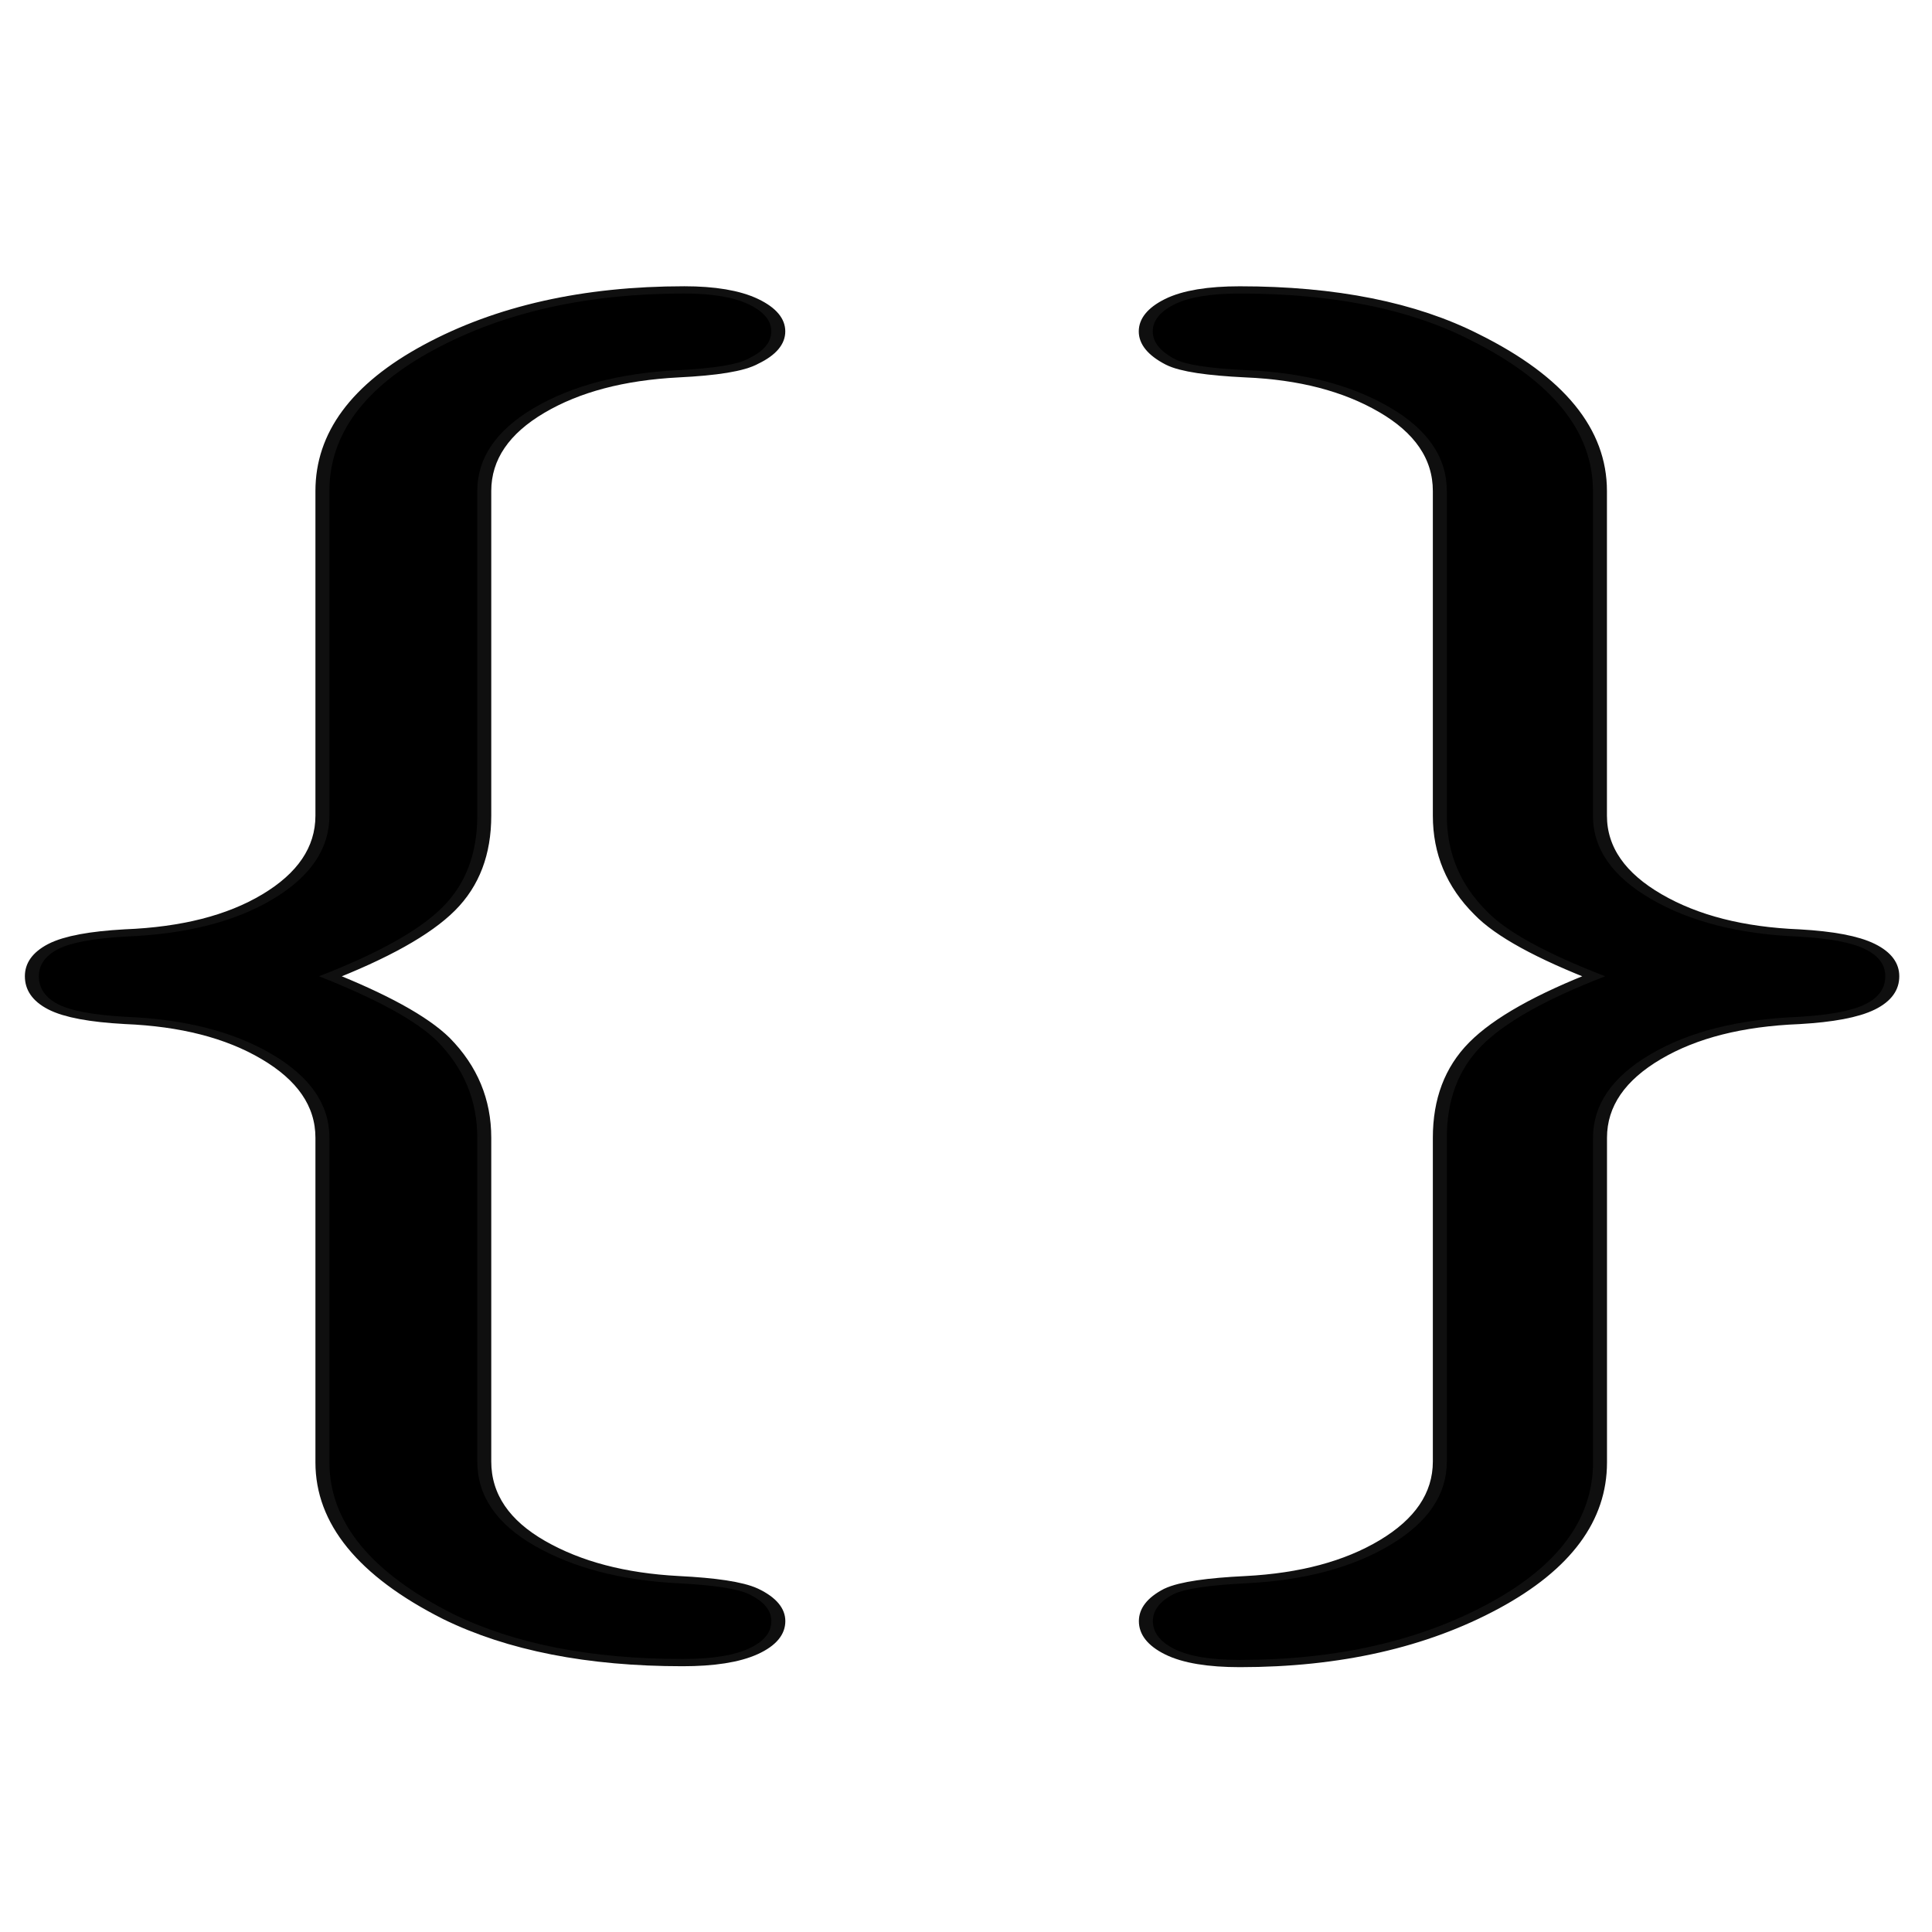 <?xml version="1.0" encoding="UTF-8" standalone="no"?>
<!-- Created with Inkscape (http://www.inkscape.org/) -->

<svg
   xmlns:dc="http://purl.org/dc/elements/1.1/"
   xmlns:cc="http://creativecommons.org/ns#"
   xmlns:rdf="http://www.w3.org/1999/02/22-rdf-syntax-ns#"
   xmlns:svg="http://www.w3.org/2000/svg"
   xmlns="http://www.w3.org/2000/svg"
   xmlns:xlink="http://www.w3.org/1999/xlink"
   xmlns:sodipodi="http://sodipodi.sourceforge.net/DTD/sodipodi-0.dtd"
   xmlns:inkscape="http://www.inkscape.org/namespaces/inkscape"
   width="48"
   height="48"
   id="svg2"
   inkscape:label="Pozadí"
   sodipodi:version="0.32"
   inkscape:version="0.48.2 r9819"
   version="1.0"
   sodipodi:docname="block.svg"
   inkscape:output_extension="org.inkscape.output.svg.inkscape">
  <defs
     id="defs3">
    <linearGradient
       inkscape:collect="always"
       id="linearGradient3363">
      <stop
         style="stop-color:#ffffff;stop-opacity:1;"
         offset="0"
         id="stop3365" />
      <stop
         style="stop-color:#ffffff;stop-opacity:0;"
         offset="1"
         id="stop3367" />
    </linearGradient>
    <inkscape:perspective
       sodipodi:type="inkscape:persp3d"
       inkscape:vp_x="0 : 24 : 1"
       inkscape:vp_y="0 : 1000 : 0"
       inkscape:vp_z="48 : 24 : 1"
       inkscape:persp3d-origin="24 : 16 : 1"
       id="perspective61" />
    <linearGradient
       inkscape:collect="always"
       id="linearGradient5771">
      <stop
         style="stop-color:#000000;stop-opacity:1;"
         offset="0"
         id="stop5773" />
      <stop
         style="stop-color:#000000;stop-opacity:0;"
         offset="1"
         id="stop5775" />
    </linearGradient>
    <radialGradient
       inkscape:collect="always"
       xlink:href="#linearGradient5060"
       id="radialGradient5031"
       gradientUnits="userSpaceOnUse"
       gradientTransform="matrix(-2.774,0,0,1.97,444.173,-872.881)"
       cx="605.714"
       cy="486.648"
       fx="605.714"
       fy="486.648"
       r="117.143" />
    <linearGradient
       inkscape:collect="always"
       id="linearGradient5060">
      <stop
         style="stop-color:black;stop-opacity:1;"
         offset="0"
         id="stop5062" />
      <stop
         style="stop-color:black;stop-opacity:0;"
         offset="1"
         id="stop5064" />
    </linearGradient>
    <radialGradient
       inkscape:collect="always"
       xlink:href="#linearGradient5060"
       id="radialGradient5029"
       gradientUnits="userSpaceOnUse"
       gradientTransform="matrix(2.718,0,0,1.97,-1790.093,-872.881)"
       cx="605.714"
       cy="486.648"
       fx="605.714"
       fy="486.648"
       r="117.143" />
    <linearGradient
       id="linearGradient5048">
      <stop
         style="stop-color:black;stop-opacity:0;"
         offset="0"
         id="stop5050" />
      <stop
         id="stop5056"
         offset="0.5"
         style="stop-color:black;stop-opacity:1;" />
      <stop
         style="stop-color:black;stop-opacity:0;"
         offset="1"
         id="stop5052" />
    </linearGradient>
    <linearGradient
       inkscape:collect="always"
       xlink:href="#linearGradient5048"
       id="linearGradient5027"
       gradientUnits="userSpaceOnUse"
       gradientTransform="matrix(2.243,0,0,1.97,-1503.958,-872.885)"
       x1="302.857"
       y1="366.648"
       x2="302.857"
       y2="609.505" />
    <linearGradient
       inkscape:collect="always"
       xlink:href="#linearGradient5060"
       id="linearGradient4968"
       x1="37.332"
       y1="14.824"
       x2="44.83"
       y2="2.043"
       gradientUnits="userSpaceOnUse"
       gradientTransform="matrix(1.801,0,0,1.81,-36.033,-5.452)" />
    <linearGradient
       inkscape:collect="always"
       xlink:href="#gradient4"
       id="linearGradient5569"
       gradientUnits="userSpaceOnUse"
       gradientTransform="matrix(1.822,0,0,1.854,19.808,-28.322)"
       x1="-5"
       y1="30.486"
       x2="-5"
       y2="28" />
    <linearGradient
       inkscape:collect="always"
       xlink:href="#gradient1"
       id="linearGradient5763"
       x1="15"
       y1="10"
       x2="20"
       y2="10"
       gradientUnits="userSpaceOnUse"
       gradientTransform="matrix(1.889,0,0,1.842,-9.111,-6.474)" />
    <linearGradient
       inkscape:collect="always"
       xlink:href="#linearGradient5771"
       id="linearGradient5777"
       x1="19"
       y1="3"
       x2="19"
       y2="10"
       gradientUnits="userSpaceOnUse"
       gradientTransform="matrix(2.486,0,0,1.5,-25.269,-4)" />
    <inkscape:perspective
       id="perspective2535"
       inkscape:persp3d-origin="32 : 21.333333 : 1"
       inkscape:vp_z="64 : 32 : 1"
       inkscape:vp_y="0 : 1000 : 0"
       inkscape:vp_x="0 : 32 : 1"
       sodipodi:type="inkscape:persp3d" />
    <linearGradient
       inkscape:collect="always"
       xlink:href="#linearGradient5771"
       id="linearGradient3361"
       x1="14"
       y1="23"
       x2="32"
       y2="23"
       gradientUnits="userSpaceOnUse" />
    <linearGradient
       inkscape:collect="always"
       xlink:href="#linearGradient3363"
       id="linearGradient3369"
       x1="15"
       y1="23.178"
       x2="31.046"
       y2="23.178"
       gradientUnits="userSpaceOnUse" />
    <radialGradient
       r="21"
       fy="5.711"
       fx="10.125"
       cy="5.711"
       cx="10.125"
       gradientTransform="matrix(1.637,0,0,1.247,-6.449,1.753)"
       gradientUnits="userSpaceOnUse"
       id="radialGradient8197"
       xlink:href="#linearGradient4790"
       inkscape:collect="always" />
    <linearGradient
       id="linearGradient4790"
       inkscape:collect="always">
      <stop
         id="stop4792"
         offset="0"
         style="stop-color:#888a85;stop-opacity:1" />
      <stop
         id="stop4794"
         offset="1"
         style="stop-color:#555753;stop-opacity:1" />
    </linearGradient>
    <linearGradient
       id="linearGradient5379">
      <stop
         style="stop-color:#5cade0;stop-opacity:1;"
         offset="0"
         id="stop5381" />
      <stop
         style="stop-color:#5cade1;stop-opacity:0.39;"
         offset="1"
         id="stop5383" />
    </linearGradient>
  </defs>
  <sodipodi:namedview
     id="base"
     pagecolor="#ffffff"
     bordercolor="#666666"
     borderopacity="1.0"
     inkscape:pageopacity="0.0"
     inkscape:pageshadow="2"
     inkscape:zoom="8"
     inkscape:cx="37.769065"
     inkscape:cy="39.18606"
     inkscape:document-units="px"
     inkscape:current-layer="layer1"
     width="48px"
     height="48px"
     inkscape:showpageshadow="false"
     gridtolerance="10000"
     inkscape:window-width="1280"
     inkscape:window-height="975"
     inkscape:window-x="-4"
     inkscape:window-y="26"
     showgrid="false"
     inkscape:window-maximized="1">
    <inkscape:grid
       type="xygrid"
       id="grid4948" />
  </sodipodi:namedview>
  <g
     inkscape:label="Vrstva 1"
     inkscape:groupmode="layer"
     id="layer1">
    <g
       style="display:inline"
       id="g5022"
       transform="matrix(2.080446e-2,0,0,1.7667008e-2,41.567,40.263)" />
    <g
       id="g2436"
       transform="matrix(0.384,0,0,0.384,60.668,9.737)">
      <linearGradient
         y2="-10.53"
         x2="110.13"
         y1="-38.81"
         x1="87.83"
         gradientUnits="userSpaceOnUse"
         id="gradient0">
        <stop
           id="stop2443"
           stop-color="#f1c347"
           offset="0" />
        <stop
           id="stop2445"
           stop-color="#d29a05"
           offset="1" />
      </linearGradient>
      <linearGradient
         y2="-78.15"
         x2="42.08"
         y1="-78.68"
         x1="7.55"
         gradientUnits="userSpaceOnUse"
         id="gradient1">
        <stop
           id="stop2450"
           stop-color="#fff0c7"
           offset="0" />
        <stop
           id="stop2452"
           stop-color="#ffd35b"
           offset="1" />
      </linearGradient>
      <linearGradient
         y2="-12.21"
         x2="67.4"
         y1="-18.04"
         x1="43.92"
         gradientUnits="userSpaceOnUse"
         id="gradient2">
        <stop
           id="stop2457"
           stop-color="#896402"
           offset="0" />
        <stop
           id="stop2459"
           stop-color="#bf8c00"
           offset="1" />
      </linearGradient>
      <linearGradient
         y2="-62"
         x2="27"
         y1="-62"
         x1="13"
         gradientUnits="userSpaceOnUse"
         id="gradient3">
        <stop
           id="stop2464"
           stop-color="#c7ba91"
           offset="0.082" />
        <stop
           id="stop2466"
           stop-color="#9b8e60"
           offset="0.082" />
        <stop
           id="stop2468"
           stop-color="#9b8e60"
           offset="0.224" />
        <stop
           id="stop2470"
           stop-color="#c7ba91"
           offset="0.227" />
        <stop
           id="stop2472"
           stop-color="#c7ba91"
           offset="0.357" />
        <stop
           id="stop2474"
           stop-color="#9b8e60"
           offset="0.357" />
        <stop
           id="stop2476"
           stop-color="#9b8e60"
           offset="0.494" />
        <stop
           id="stop2478"
           stop-color="#c7ba91"
           offset="0.494" />
        <stop
           id="stop2480"
           stop-color="#c7ba91"
           offset="0.635" />
        <stop
           id="stop2482"
           stop-color="#9b8e60"
           offset="0.635" />
        <stop
           id="stop2484"
           stop-color="#9b8e60"
           offset="0.776" />
        <stop
           id="stop2486"
           stop-color="#c7ba91"
           offset="0.776" />
        <stop
           id="stop2488"
           stop-color="#c7ba91"
           offset="0.918" />
        <stop
           id="stop2490"
           stop-color="#9b8e60"
           offset="0.921" />
      </linearGradient>
      <linearGradient
         y2="-13.51"
         x2="108.01"
         y1="-37.01"
         x1="91.29"
         gradientUnits="userSpaceOnUse"
         id="gradient4">
        <stop
           id="stop2495"
           stop-color="#ff0606"
           offset="0" />
        <stop
           id="stop2497"
           stop-color="#c60505"
           offset="1" />
      </linearGradient>
      <radialGradient
         gradientTransform="matrix(1.56e-2,0,0,7.81e-2,47,42)"
         r="64"
         cy="0"
         cx="0"
         gradientUnits="userSpaceOnUse"
         id="gradient5">
        <stop
           id="stop2506"
           stop-color="#ccdae5"
           offset="0" />
        <stop
           id="stop2508"
           stop-color="#5b6b75"
           offset="1" />
      </radialGradient>
      <radialGradient
         gradientTransform="matrix(4.42e-2,3.54e-2,-1.95e-2,2.44e-2,45.501,36.72)"
         r="64"
         cy="0"
         cx="0"
         gradientUnits="userSpaceOnUse"
         id="gradient6">
        <stop
           id="stop2513"
           stop-color="#f8fcff"
           offset="0" />
        <stop
           id="stop2515"
           stop-color="#849199"
           offset="1" />
      </radialGradient>
      <radialGradient
         gradientTransform="matrix(0.1,6.24e-2,-2.51e-2,4.04e-2,54.284,48.801)"
         r="64"
         cy="0"
         cx="0"
         gradientUnits="userSpaceOnUse"
         id="gradient7">
        <stop
           id="stop2522"
           stop-color="#ffdcac"
           offset="0" />
        <stop
           id="stop2524"
           stop-color="#784803"
           offset="1" />
      </radialGradient>
    </g>
    <g
       style="display:inline"
       id="g2557"
       inkscape:label="Livello 1"
       transform="translate(-44.122,-14.598)">
      <g
         transform="translate(60,0)"
         inkscape:export-ydpi="90"
         inkscape:export-xdpi="90"
         inkscape:export-filename="/home/lapo/Desktop/format-text.png"
         id="g5151">
        <g
           id="g4783"
           style="fill:url(#radialGradient8197);fill-opacity:1"
           transform="translate(-60,0)" />
      </g>
      <g
         transform="translate(46.337,16.85)"
         id="g3236"
         inkscape:label="Layer 1">
        <g
           id="g2776"
           transform="matrix(-1,0,0,1,45.961,0)"
           style="fill:#ffcc00" />
        <g
           id="g4"
           transform="matrix(1,0,0,-1,-25.195,56.315)">
          <linearGradient
             id="gradient0-6"
             gradientUnits="userSpaceOnUse"
             x1="38.7"
             y1="-24.7"
             x2="56.68"
             y2="-18.55">
            <stop
               offset="0"
               stop-color="#ffd789"
               id="stop17"
               style="stop-color:#5cade1;stop-opacity:1;" />
            <stop
               offset="1"
               stop-color="#e08606"
               id="stop19"
               style="stop-color:#5cade1;stop-opacity:0;" />
          </linearGradient>
          <linearGradient
             id="gradient1-0"
             gradientUnits="userSpaceOnUse"
             x1="59.51"
             y1="-20.74"
             x2="87.12"
             y2="7.01">
            <stop
               offset="0"
               stop-color="#ffbf44"
               id="stop24" />
            <stop
               offset="1"
               stop-color="#ff9806"
               id="stop26" />
          </linearGradient>
        </g>
      </g>
      <g
         transform="translate(-47.625,-8.232)"
         inkscape:label="Layer 1"
         id="g3354">
        <g
           id="g5945"
           transform="translate(-64,1.347)">
          <g
             transform="matrix(0.545,0,0,0.545,106.459,17.135)"
             id="g5646">
            <g
               transform="matrix(1.1,0,0,1,-43.742,5.919)"
               id="layer6"
               inkscape:label="Shadow">
              <g
                 id="g2043"
                 inkscape:label="Shadow"
                 transform="matrix(1,0,0,0.556,-4.549998e-7,13.889)">
                <g
                   style="display:inline"
                   id="g2036"
                   inkscape:label="Shadow">
                  <g
                     id="g3712"
                     style="opacity:0.4"
                     transform="matrix(1.053,0,0,1.286,-1.263,-13.429)" />
                </g>
              </g>
              <g
                 id="g2285"
                 inkscape:label="pixmap"
                 style="display:inline"
                 transform="translate(50.689,6.215)" />
              <g
                 transform="matrix(0.187,0,0,0.187,29.581,63.838)"
                 id="g891" />
            </g>
            <g
               style="display:inline"
               inkscape:label="Base"
               id="g5657" />
            <g
               id="layer5"
               inkscape:label="Text"
               style="display:inline" />
          </g>
        </g>
        <g
           id="g2429"
           transform="translate(44.065,-6.935)">
          <radialGradient
             gradientTransform="matrix(0.571,0,0,0.333,26,35)"
             r="64"
             cy="0"
             cx="0"
             gradientUnits="userSpaceOnUse"
             id="radialGradient3380">
            <stop
               id="stop2436"
               stop-color="#fffcc0"
               offset="1" />
            <stop
               id="stop2438"
               stop-color="#f1b706"
               offset="0.489" />
          </radialGradient>
          <linearGradient
             y2="27.99"
             x2="118.33"
             y1="-17.09"
             x1="107.04"
             gradientUnits="userSpaceOnUse"
             id="linearGradient3384">
            <stop
               id="stop2445-4"
               stop-color="#ffefa5"
               offset="0" />
            <stop
               id="stop2447"
               stop-color="#fffcc0"
               offset="0.742" />
            <stop
               id="stop2449"
               stop-color="#fff890"
               offset="1" />
          </linearGradient>
          <linearGradient
             y2="-37.85"
             x2="-28.46"
             y1="-15.78"
             x1="-47.14"
             gradientUnits="userSpaceOnUse"
             id="gradient2-9">
            <stop
               id="stop2454"
               stop-color="#010101"
               offset="0" />
            <stop
               id="stop2456"
               stop-color="#9e9e9e"
               offset="1" />
          </linearGradient>
          <linearGradient
             y2="-37.85"
             x2="-28.46"
             y1="-15.78"
             x1="-47.14"
             gradientUnits="userSpaceOnUse"
             id="gradient3-4">
            <stop
               id="stop2461"
               stop-color="#010101"
               offset="0" />
            <stop
               id="stop2463"
               stop-color="#9e9e9e"
               offset="1" />
          </linearGradient>
        </g>
      </g>
    </g>
    <g
       transform="scale(1.389,0.72)"
       style="font-size:59.208px;font-style:normal;font-weight:normal;line-height:125%;letter-spacing:-18.26px;word-spacing:0px;fill:#000000;fill-opacity:1;stroke:#000000;stroke-width:0.5;stroke-linejoin:miter;stroke-miterlimit:4;stroke-opacity:0.941;font-family:Sans"
       id="text3091">
      <path
         d="m 5.705,33.687 c 1.037,0.788 1.743,1.535 2.116,2.241 0.477,0.934 0.716,2.044 0.716,3.33 l 0,11.172 c -2.04e-5,1.183 0.342,2.152 1.027,2.91 0.685,0.757 1.535,1.188 2.552,1.292 0.643,0.062 1.068,0.187 1.276,0.373 0.27,0.249 0.405,0.56 0.405,0.934 -2.6e-5,0.394 -0.135,0.711 -0.405,0.949 -0.27,0.239 -0.664,0.358 -1.183,0.358 -1.639,-8e-6 -3.008,-0.519 -4.108,-1.556 C 6.629,54.257 5.892,52.514 5.892,50.461 l 0,-11.203 C 5.892,38.116 5.55,37.157 4.865,36.379 4.181,35.601 3.309,35.17 2.251,35.087 1.67,35.025 1.266,34.88 1.037,34.651 0.809,34.423 0.695,34.102 0.695,33.687 c -1.26e-5,-0.394 0.114,-0.705 0.342,-0.934 0.228,-0.228 0.633,-0.373 1.214,-0.436 1.079,-0.083 1.955,-0.513 2.63,-1.292 0.674,-0.778 1.011,-1.738 1.011,-2.879 l 0,-11.203 c -1.78e-5,-1.95 0.622,-3.574 1.867,-4.87 1.245,-1.297 2.739,-1.945 4.481,-1.945 0.498,3.9e-5 0.882,0.125 1.151,0.373 0.27,0.249 0.405,0.56 0.405,0.934 -2.6e-5,0.373 -0.135,0.685 -0.405,0.934 -0.187,0.208 -0.612,0.342 -1.276,0.405 -1.037,0.104 -1.893,0.539 -2.567,1.307 -0.674,0.768 -1.011,1.722 -1.011,2.863 l 0,11.203 c -2.04e-5,1.307 -0.207,2.36 -0.622,3.159 -0.415,0.799 -1.151,1.592 -2.21,2.381 z"
         style="font-size:63.735px;font-variant:normal;font-stretch:normal;stroke:#000000;font-family:Courier New;-inkscape-font-specification:Courier New"
         id="path5198" />
      <path
         d="m 28.711,33.687 c -1.058,-0.788 -1.764,-1.535 -2.116,-2.241 -0.477,-0.913 -0.716,-2.012 -0.716,-3.299 l 0,-11.203 c -1.8e-5,-1.162 -0.342,-2.127 -1.027,-2.894 -0.685,-0.768 -1.535,-1.193 -2.552,-1.276 -0.664,-0.062 -1.089,-0.187 -1.276,-0.373 -0.27,-0.27 -0.405,-0.591 -0.405,-0.965 -1.2e-5,-0.373 0.13,-0.685 0.389,-0.934 0.259,-0.249 0.648,-0.373 1.167,-0.373 1.66,3.9e-5 3.029,0.529 4.108,1.587 1.473,1.411 2.21,3.154 2.21,5.228 l 0,11.203 c -2.1e-5,1.141 0.347,2.101 1.043,2.879 0.695,0.778 1.572,1.209 2.63,1.292 0.56,0.062 0.96,0.207 1.198,0.436 0.239,0.228 0.358,0.539 0.358,0.934 -2.6e-5,0.415 -0.119,0.737 -0.358,0.965 -0.239,0.228 -0.638,0.373 -1.198,0.436 -1.079,0.083 -1.961,0.514 -2.645,1.292 -0.685,0.778 -1.027,1.738 -1.027,2.879 l 0,11.203 c -2.1e-5,1.95 -0.622,3.574 -1.867,4.87 -1.245,1.297 -2.728,1.945 -4.45,1.945 -0.519,-8e-6 -0.908,-0.124 -1.167,-0.373 -0.259,-0.249 -0.389,-0.571 -0.389,-0.965 -1.2e-5,-0.373 0.124,-0.685 0.373,-0.934 0.207,-0.187 0.643,-0.311 1.307,-0.373 1.037,-0.104 1.893,-0.545 2.567,-1.323 0.674,-0.778 1.011,-1.738 1.011,-2.879 l 0,-11.172 c -1.8e-5,-1.307 0.207,-2.365 0.622,-3.174 0.415,-0.809 1.151,-1.608 2.21,-2.396 z"
         style="font-size:63.735px;font-variant:normal;font-stretch:normal;stroke:#000000;font-family:Courier New;-inkscape-font-specification:Courier New"
         id="path5200" />
    </g>
  </g>
</svg>
